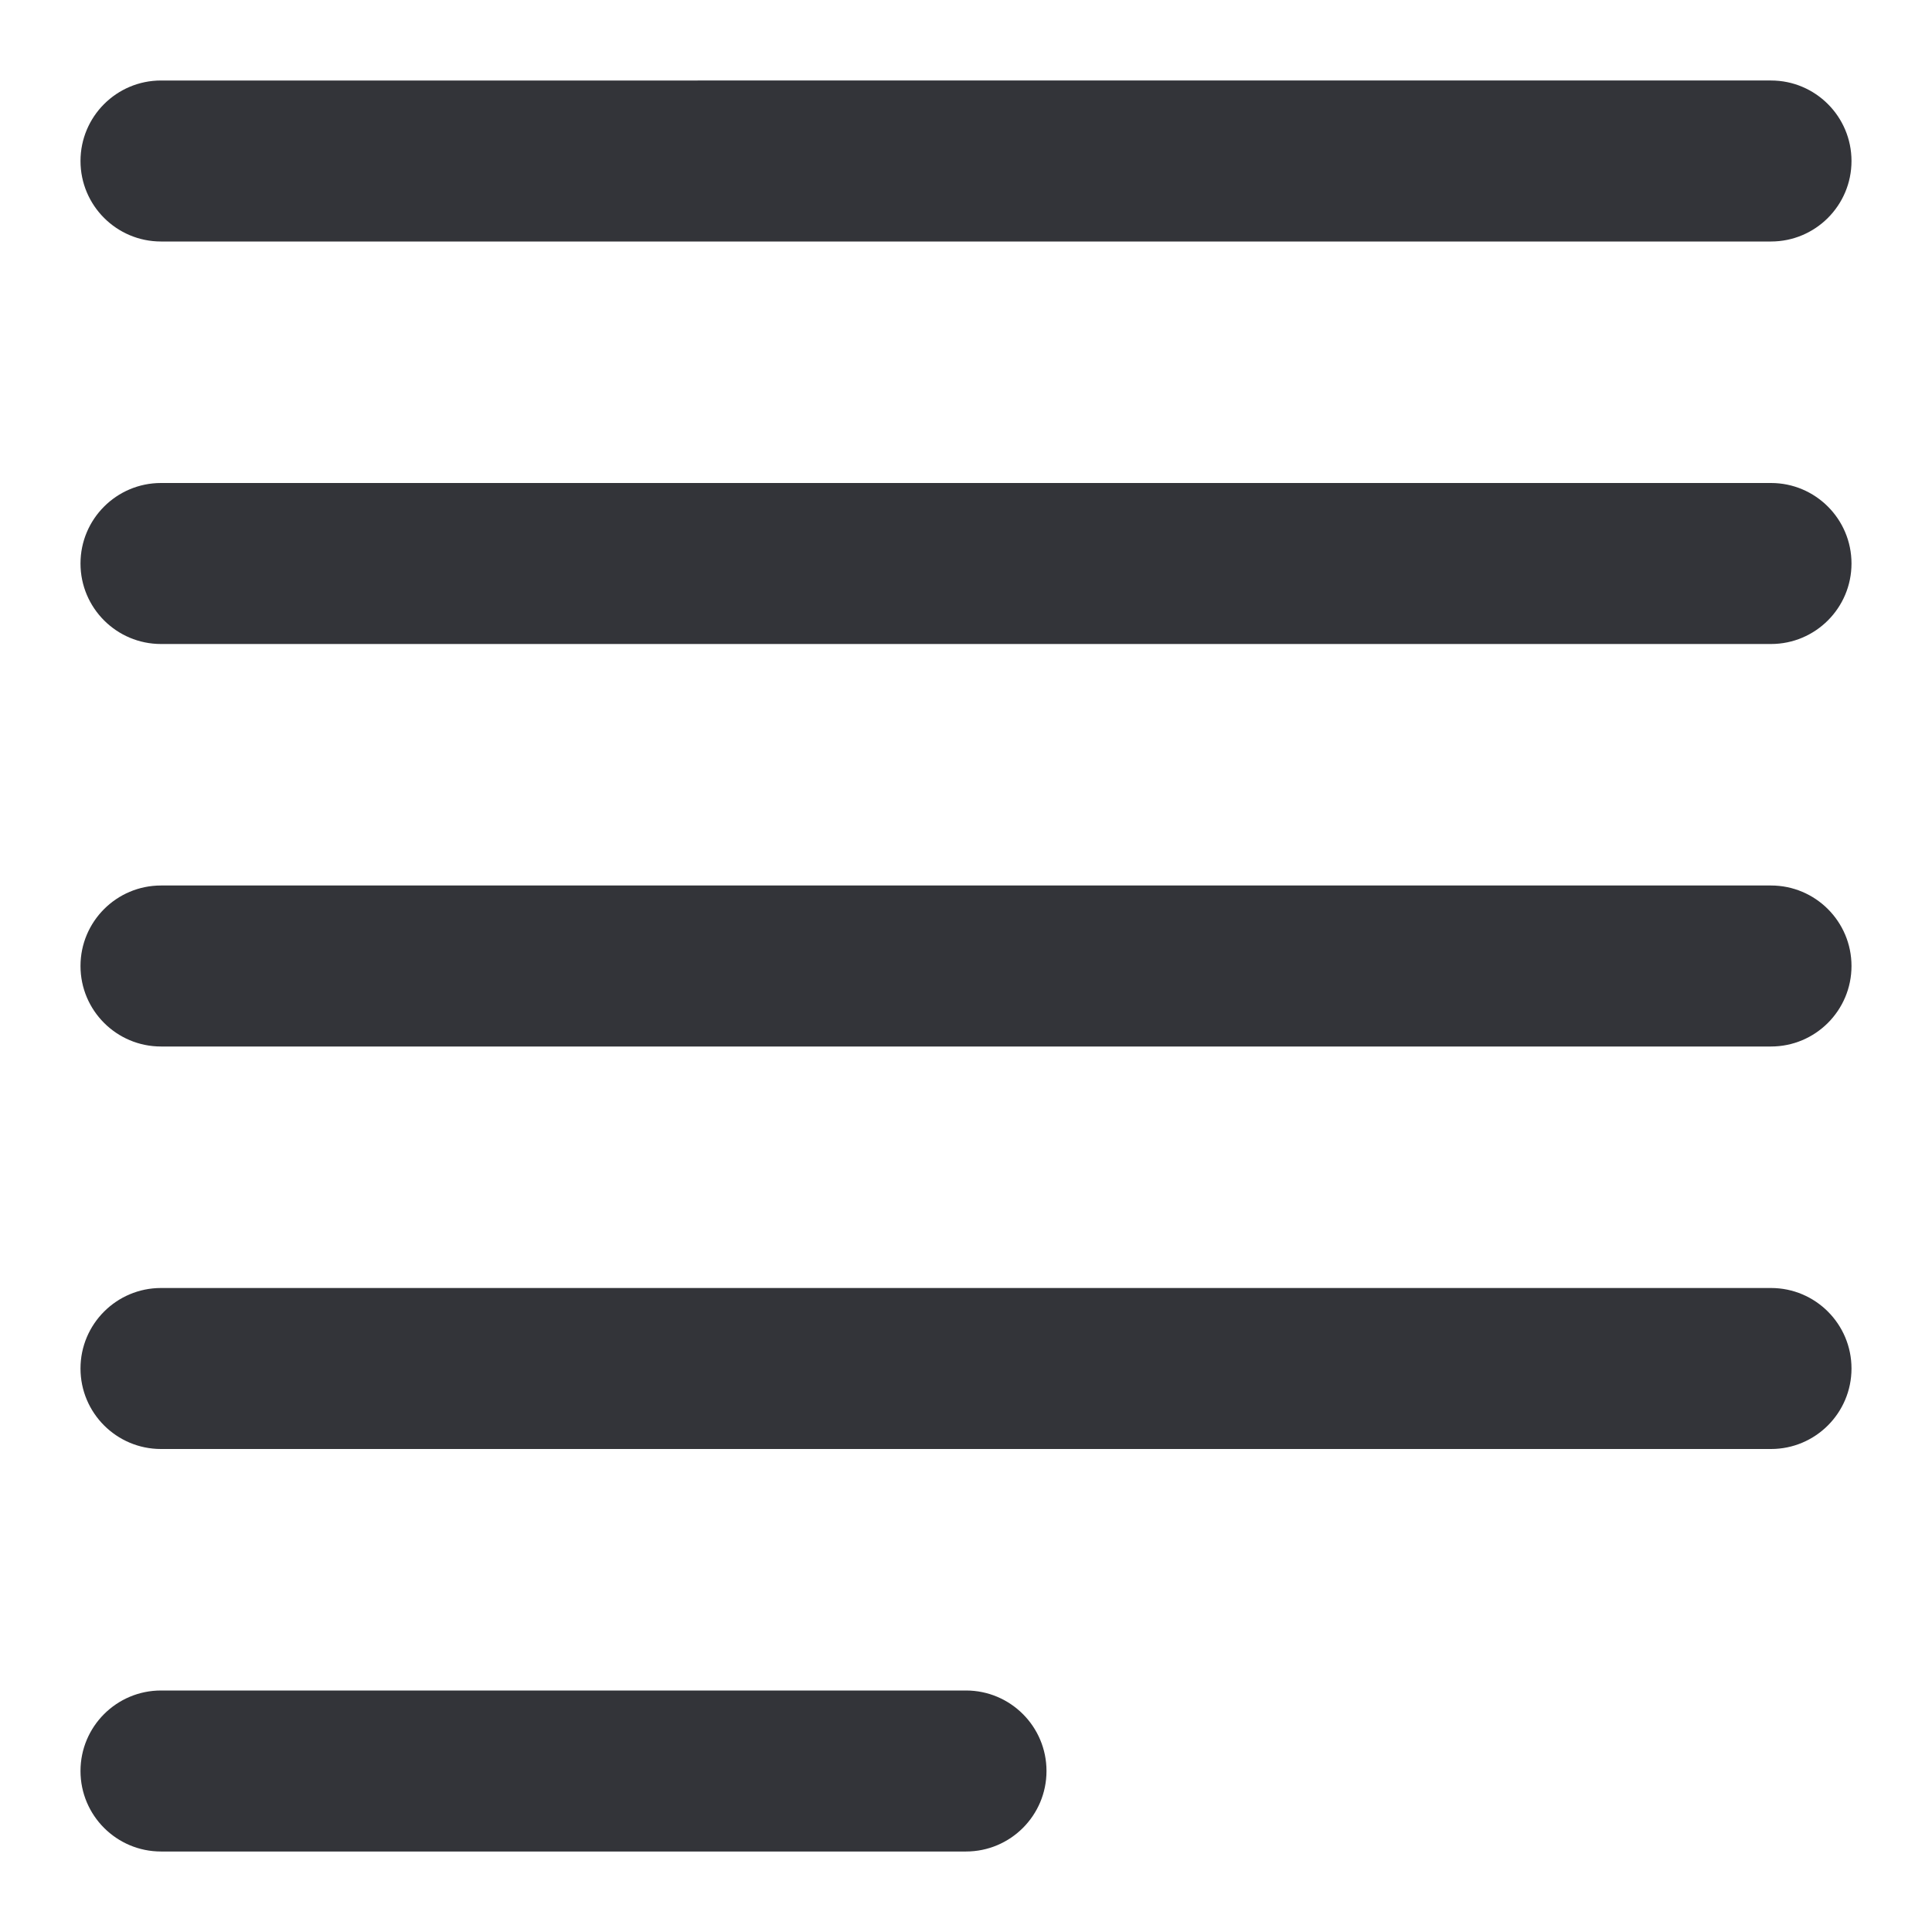 <?xml version="1.0" encoding="utf-8"?>
<!-- Generator: Adobe Illustrator 16.0.0, SVG Export Plug-In . SVG Version: 6.00 Build 0)  -->
<!DOCTYPE svg PUBLIC "-//W3C//DTD SVG 1.1//EN" "http://www.w3.org/Graphics/SVG/1.1/DTD/svg11.dtd">
<svg version="1.1" id="Layer_1" xmlns="http://www.w3.org/2000/svg" xmlns:xlink="http://www.w3.org/1999/xlink" x="0px" y="0px"
	 width="48px" height="48px" viewBox="0 0 48 48" enable-background="new 0 0 48 48" xml:space="preserve">
<g>
	<path fill="#333439" d="M4,6h40c1.104,0,2-0.896,2-2s-0.896-2-2-2H4C2.896,2,2,2.896,2,4S2.896,6,4,6z"/>
	<path fill="#333439" d="M44,32H4c-1.104,0-2,0.896-2,2s0.896,2,2,2h40c1.104,0,2-0.896,2-2S45.104,32,44,32z"/>
	<path fill="#333439" d="M24,42H4c-1.104,0-2,0.896-2,2s0.896,2,2,2h20c1.104,0,2-0.896,2-2S25.104,42,24,42z"/>
	<path fill="#333439" d="M44,12H4c-1.104,0-2,0.896-2,2s0.896,2,2,2h40c1.104,0,2-0.896,2-2S45.104,12,44,12z"/>
	<path fill="#333439" d="M44,22H4c-1.104,0-2,0.896-2,2s0.896,2,2,2h40c1.104,0,2-0.896,2-2S45.104,22,44,22z"/>
</g>
</svg>
